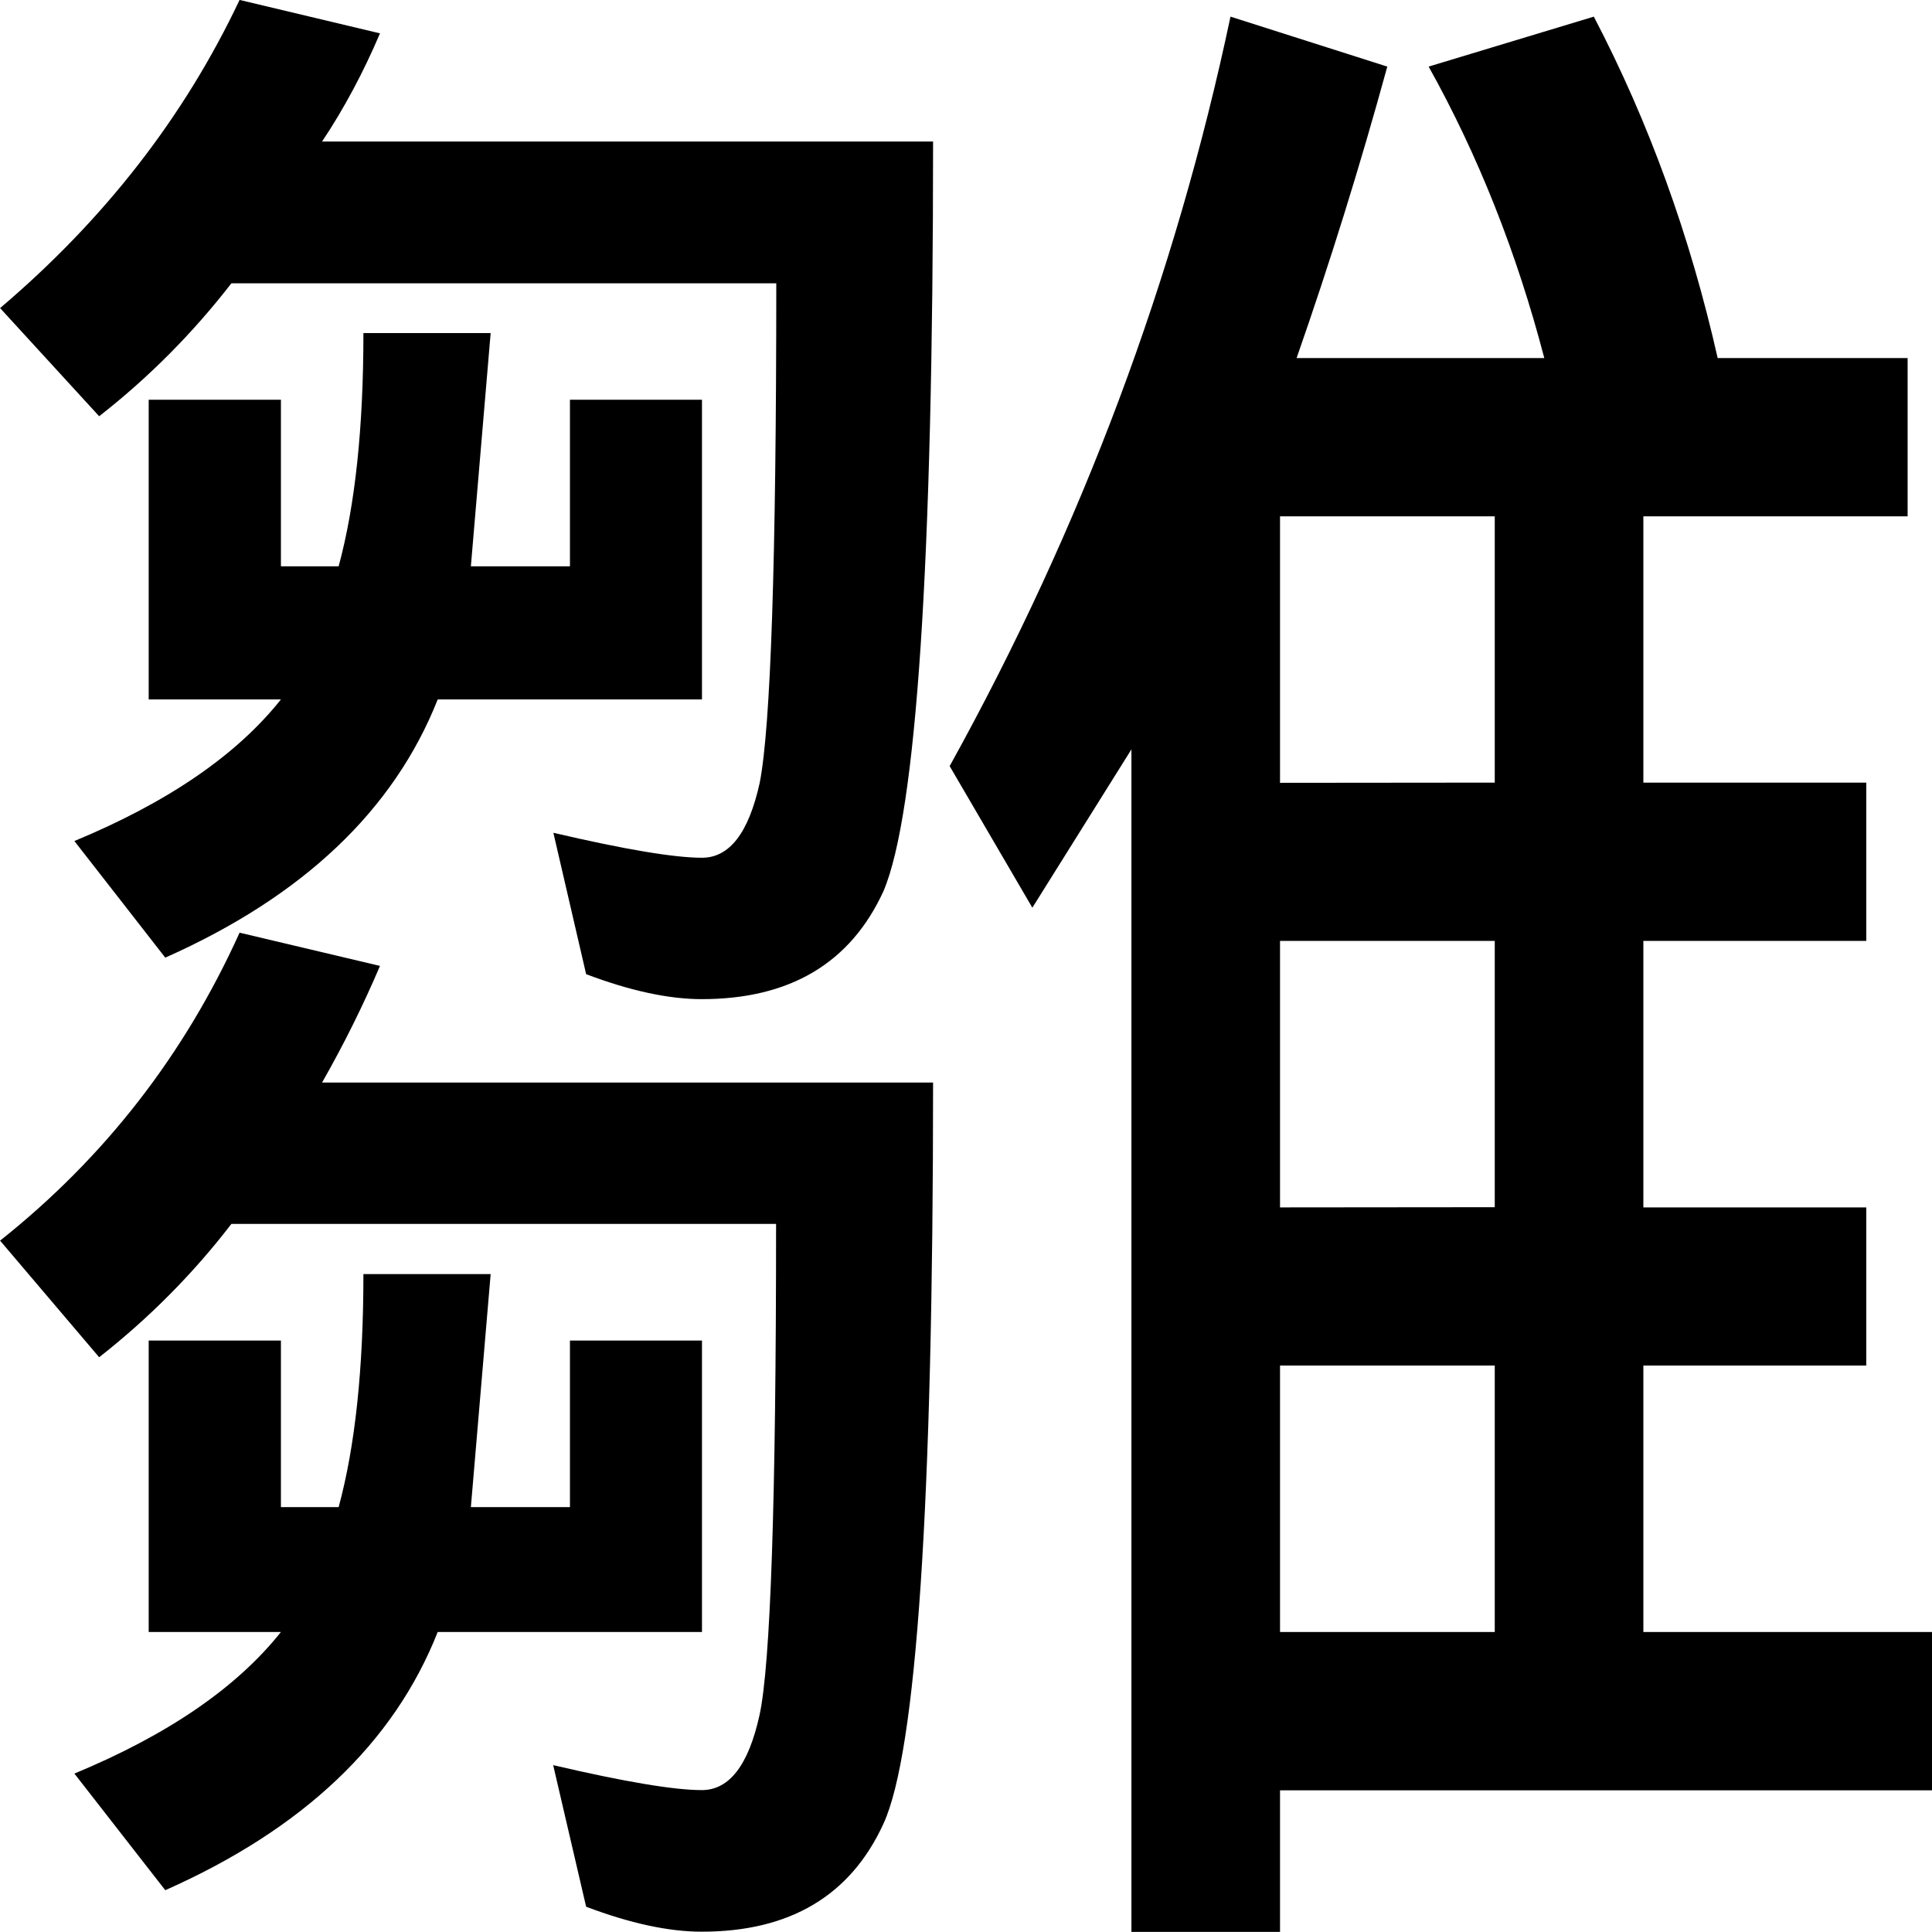 <?xml version="1.0" encoding="UTF-8" standalone="no"?>
<svg
   xmlns:dc="http://purl.org/dc/elements/1.1/"
   xmlns:cc="http://creativecommons.org/ns#"
   xmlns:rdf="http://www.w3.org/1999/02/22-rdf-syntax-ns#"
   xmlns:svg="http://www.w3.org/2000/svg"
   xmlns="http://www.w3.org/2000/svg"
   xmlns:sodipodi="http://sodipodi.sourceforge.net/DTD/sodipodi-0.dtd"
   xmlns:inkscape="http://www.inkscape.org/namespaces/inkscape"
   width="48"
   height="48"
   viewBox="0 0 12.7 12.7"
   version="1.1"
   id="svg8"
   sodipodi:docname="Chick_kanji.svg"
   inkscape:version="0.92.2 5c3e80d, 2017-08-06">
  <sodipodi:namedview
     pagecolor="#ffffff"
     bordercolor="#666666"
     borderopacity="1"
     objecttolerance="10"
     gridtolerance="10"
     guidetolerance="10"
     inkscape:pageopacity="0"
     inkscape:pageshadow="2"
     inkscape:window-width="1896"
     inkscape:window-height="1012"
     id="namedview3702"
     showgrid="true"
     inkscape:snap-bbox="false"
     showguides="true"
     inkscape:zoom="11.313709"
     inkscape:cx="9.0886337"
     inkscape:cy="23.70206"
     inkscape:window-x="10"
     inkscape:window-y="28"
     inkscape:window-maximized="0"
     inkscape:current-layer="svg8">
    <inkscape:grid
       type="xygrid"
       id="grid3806" />
  </sodipodi:namedview>
  <defs
     id="defs2">
    <inkscape:perspective
       sodipodi:type="inkscape:persp3d"
       inkscape:vp_x="0 : 6.35 : 1"
       inkscape:vp_y="0 : 1000 : 0"
       inkscape:vp_z="12.7 : 6.35 : 1"
       inkscape:persp3d-origin="6.35 : 4.2333333 : 1"
       id="perspective3708" />
  </defs>
  <g
     aria-label="雛"
     style="font-style:normal;font-weight:normal;font-size:10.583px;line-height:1.25;font-family:sans-serif;letter-spacing:0px;word-spacing:0px;fill:#000000;fill-opacity:1;stroke:none;stroke-width:0.265"
     id="text4214"
     transform="matrix(1.313,0,0,1.324,-1.986,-2.058)">
    <path
       d="M 7.673,1.637 8.458,1.885 C 8.321,2.381 8.169,2.864 8.004,3.332 H 9.244 C 9.106,2.808 8.913,2.326 8.665,1.885 L 9.492,1.637 C 9.768,2.161 9.974,2.726 10.112,3.332 H 11.063 V 4.118 H 9.74 V 5.44 H 10.856 V 6.226 H 9.74 V 7.549 H 10.856 V 8.334 H 9.74 V 9.657 H 11.187 V 10.443 H 7.921 v 0.703 H 7.177 V 5.275 L 6.681,6.061 6.267,5.358 C 6.929,4.173 7.397,2.932 7.673,1.637 Z M 8.996,5.44 V 4.118 H 7.921 v 1.323 z m 0,2.108 V 6.226 H 7.921 V 7.549 Z M 7.921,9.657 H 8.996 V 8.334 H 7.921 Z M 2.712,1.554 3.415,1.72 C 3.332,1.913 3.236,2.092 3.125,2.257 h 3.059 c 0,2.095 -0.083,3.335 -0.248,3.721 -0.165,0.358 -0.469,0.537 -0.91,0.537 -0.165,0 -0.358,-0.041 -0.579,-0.124 L 4.283,5.689 c 0.358,0.083 0.606,0.124 0.744,0.124 0.138,0 0.234,-0.124 0.289,-0.372 0.055,-0.276 0.083,-1.102 0.083,-2.48 H 2.671 C 2.478,3.208 2.257,3.429 2.009,3.621 L 1.513,3.084 C 2.037,2.643 2.436,2.133 2.712,1.554 Z M 3.332,3.208 H 3.969 L 3.87,4.366 H 4.366 V 3.539 H 5.027 V 5.027 H 3.704 C 3.484,5.578 3.029,6.005 2.34,6.309 L 1.885,5.73 C 2.354,5.537 2.698,5.303 2.919,5.027 H 2.257 V 3.539 H 2.919 V 4.366 H 3.208 C 3.291,4.062 3.332,3.677 3.332,3.208 Z M 2.712,6.185 3.415,6.35 C 3.332,6.543 3.236,6.736 3.125,6.929 h 3.059 c 0,2.095 -0.083,3.321 -0.248,3.679 -0.165,0.358 -0.469,0.537 -0.91,0.537 -0.165,0 -0.358,-0.041 -0.579,-0.124 l -0.165,-0.703 c 0.358,0.083 0.606,0.124 0.744,0.124 0.138,0 0.234,-0.124 0.289,-0.372 0.055,-0.248 0.083,-1.061 0.083,-2.439 H 2.671 C 2.478,7.88 2.257,8.1 2.009,8.293 L 1.513,7.714 C 2.037,7.301 2.436,6.791 2.712,6.185 Z M 3.332,7.88 H 3.969 L 3.87,9.037 H 4.366 V 8.21 H 5.027 V 9.657 H 3.704 C 3.484,10.209 3.029,10.636 2.34,10.939 L 1.885,10.36 C 2.354,10.167 2.698,9.933 2.919,9.657 H 2.257 V 8.21 H 2.919 V 9.037 H 3.208 C 3.291,8.734 3.332,8.348 3.332,7.88 Z"
       style="stroke-width:0.265"
       id="path4238"
       inkscape:connector-curvature="0"
       sodipodi:nodetypes="ccccccccccccccccccccccccccccccccccccccccccccccccsccscccccccccccccccccccccccccccssccsccccccccccccccccccccccc" />
  </g>
</svg>
